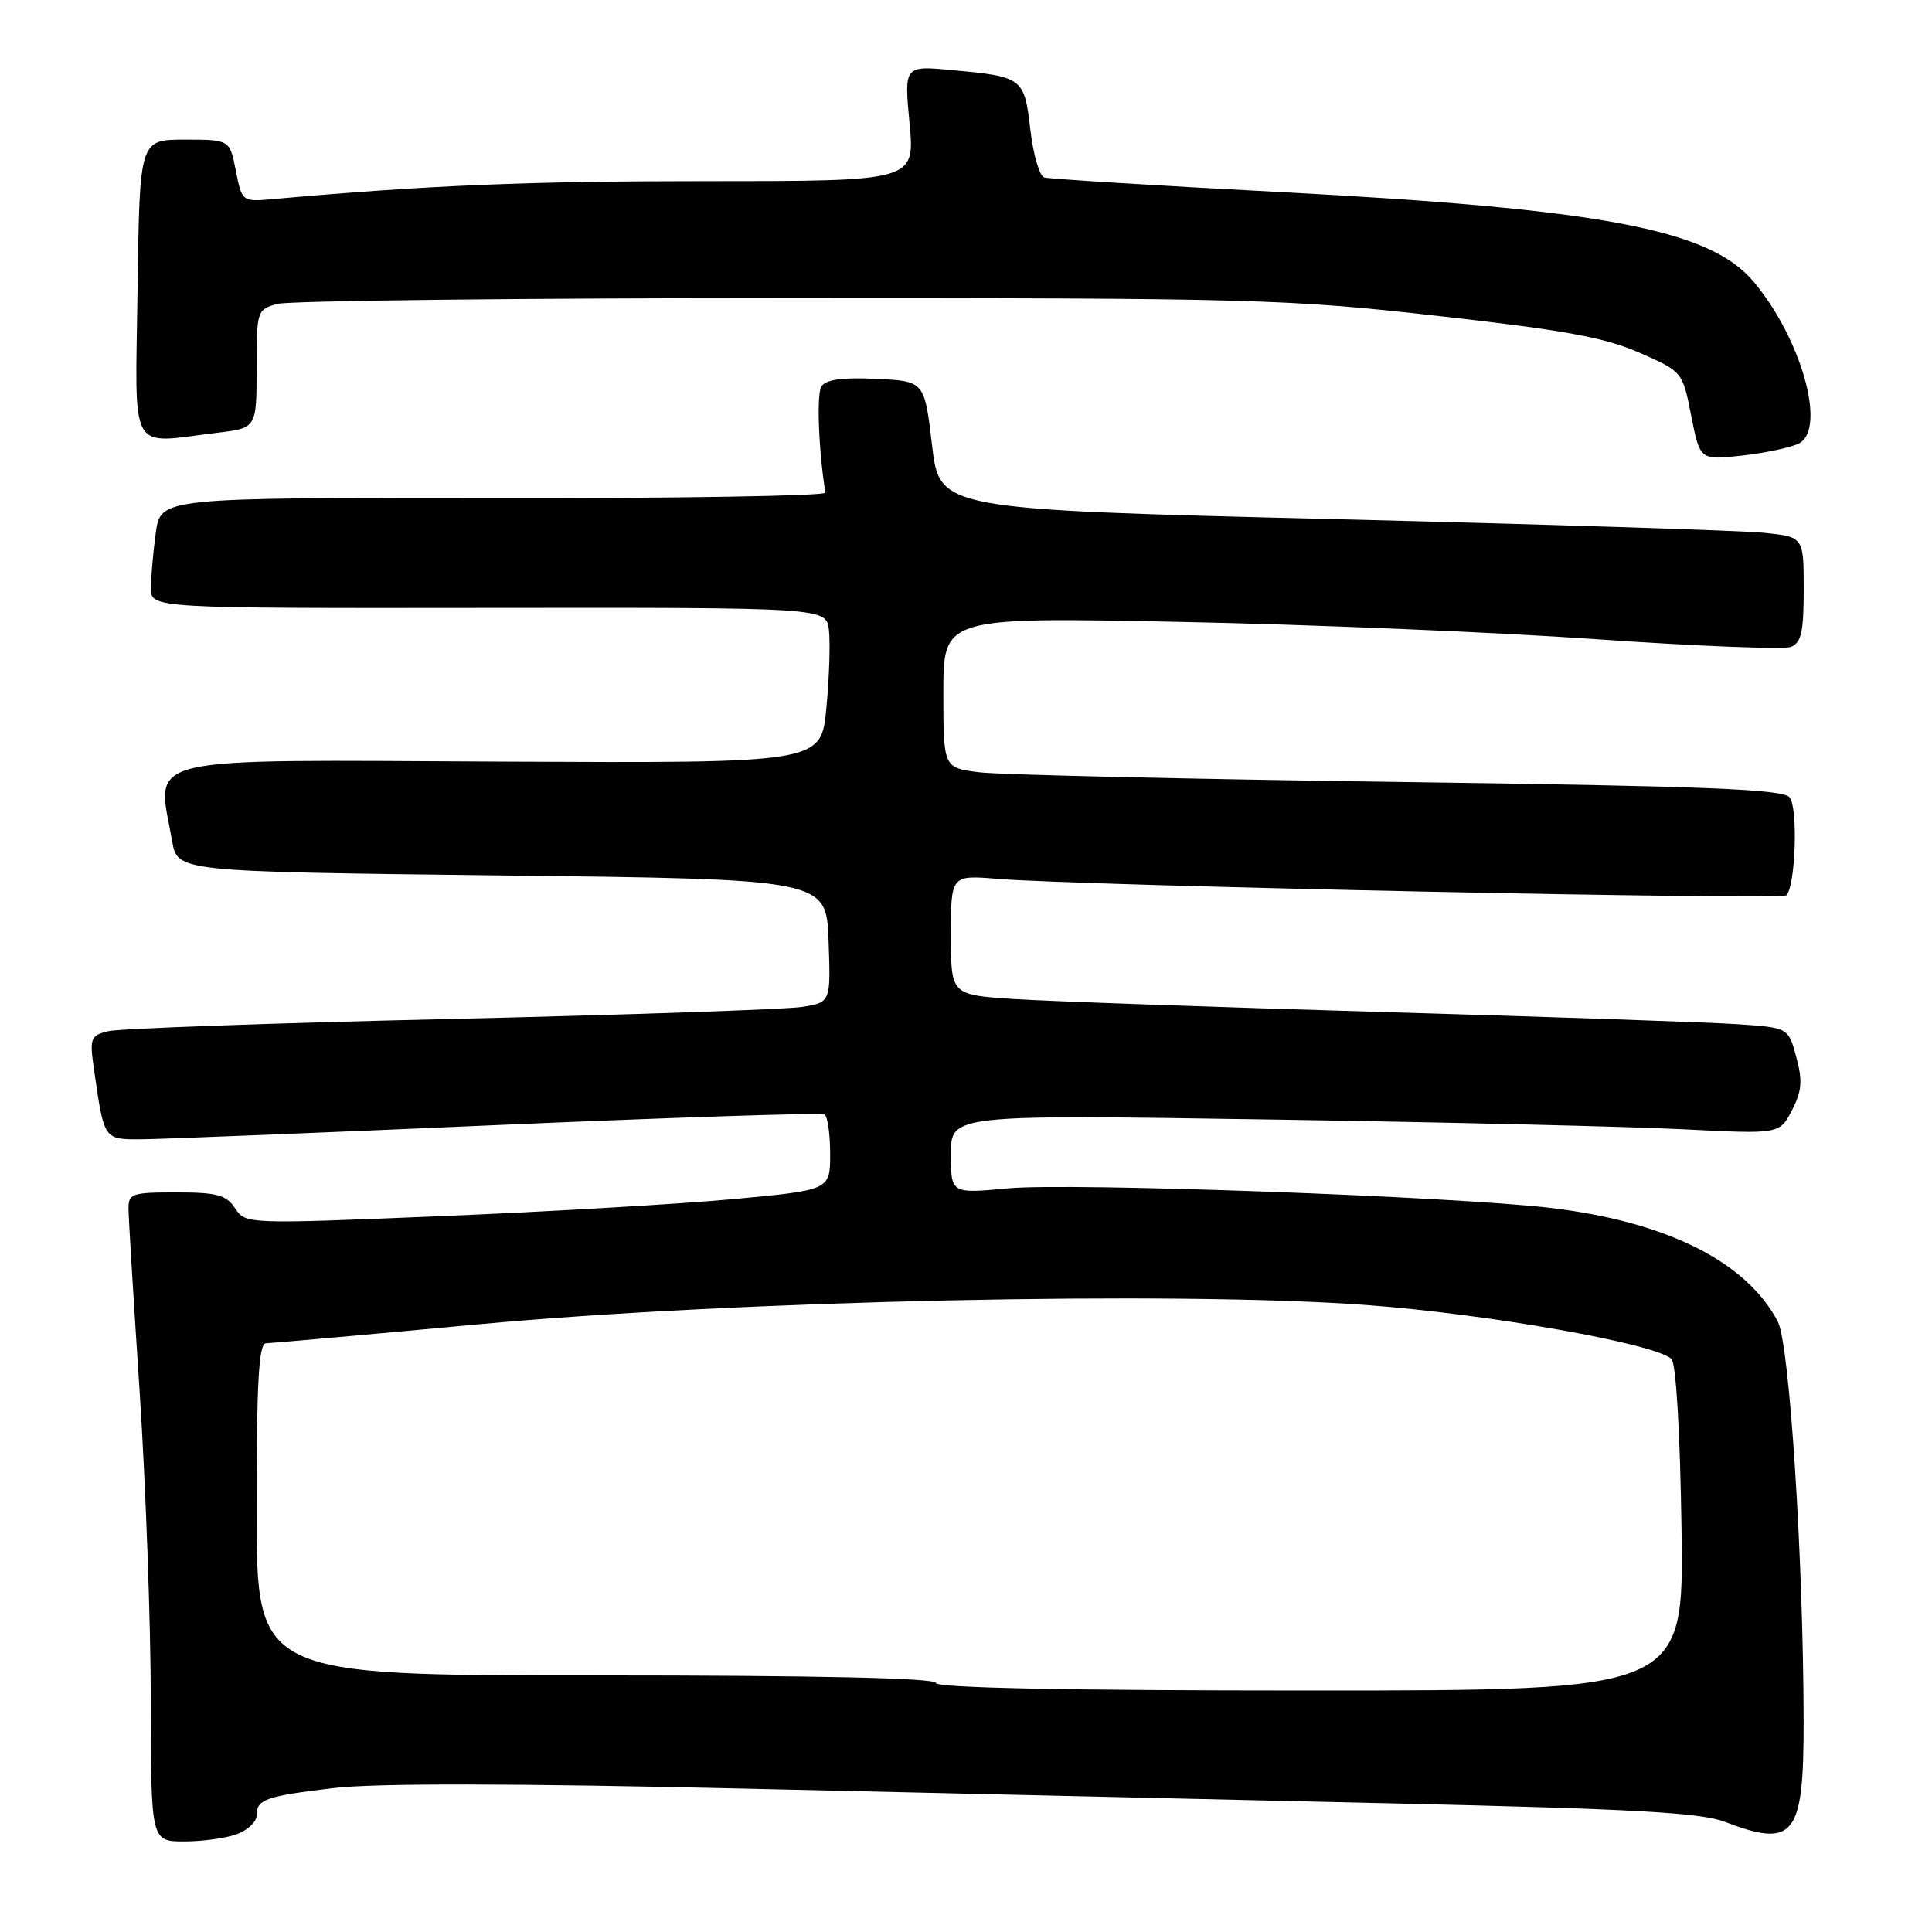 <?xml version="1.0" encoding="UTF-8" standalone="no"?>
<!DOCTYPE svg PUBLIC "-//W3C//DTD SVG 1.1//EN" "http://www.w3.org/Graphics/SVG/1.1/DTD/svg11.dtd" >
<svg xmlns="http://www.w3.org/2000/svg" xmlns:xlink="http://www.w3.org/1999/xlink" version="1.1" viewBox="0 0 256 256">
 <g >
 <path fill="currentColor"
d=" M 31.43 243.02 C 32.85 242.49 34.00 241.39 34.00 240.58 C 34.00 238.42 35.12 238.02 44.22 236.93 C 49.72 236.28 67.97 236.30 98.50 237.00 C 123.80 237.57 162.50 238.46 184.50 238.96 C 216.23 239.68 225.33 240.18 228.50 241.39 C 237.76 244.92 239.00 243.35 238.99 228.18 C 238.96 206.59 237.13 178.16 235.58 175.15 C 231.47 167.21 220.86 161.89 205.50 160.06 C 192.56 158.53 141.81 156.69 133.58 157.46 C 126.00 158.17 126.00 158.17 126.00 152.93 C 126.00 147.69 126.00 147.69 168.25 148.34 C 191.49 148.70 216.19 149.28 223.15 149.64 C 235.80 150.28 235.80 150.28 237.44 147.12 C 238.75 144.58 238.87 143.22 238.02 140.07 C 236.97 136.17 236.97 136.17 230.23 135.71 C 226.53 135.46 205.28 134.73 183.00 134.09 C 160.72 133.44 138.79 132.67 134.25 132.37 C 126.00 131.82 126.00 131.82 126.00 123.88 C 126.00 115.94 126.00 115.94 132.25 116.46 C 143.31 117.36 236.04 119.30 236.70 118.64 C 237.92 117.41 238.27 107.02 237.13 105.65 C 236.23 104.57 226.02 104.16 185.25 103.61 C 157.34 103.23 132.36 102.66 129.75 102.33 C 125.00 101.74 125.00 101.74 125.00 91.76 C 125.00 81.78 125.00 81.78 156.25 82.40 C 173.44 82.74 198.32 83.77 211.54 84.70 C 224.76 85.62 236.35 86.08 237.29 85.72 C 238.68 85.19 239.00 83.75 239.00 78.10 C 239.00 71.14 239.00 71.14 233.75 70.60 C 230.86 70.30 205.10 69.48 176.50 68.78 C 124.50 67.50 124.50 67.50 123.50 59.00 C 122.50 50.50 122.50 50.50 116.09 50.20 C 111.64 49.99 109.43 50.29 108.84 51.20 C 108.18 52.22 108.47 59.74 109.37 65.28 C 109.44 65.71 89.65 66.04 65.39 66.00 C 21.28 65.94 21.28 65.94 20.64 70.61 C 20.29 73.18 20.00 76.48 20.00 77.94 C 20.00 80.60 20.00 80.60 64.75 80.55 C 109.50 80.50 109.50 80.50 109.84 83.50 C 110.03 85.15 109.88 89.79 109.50 93.81 C 108.82 101.12 108.82 101.12 66.75 100.92 C 17.55 100.69 20.77 99.92 22.82 111.50 C 23.53 115.50 23.53 115.50 66.52 116.00 C 109.50 116.50 109.50 116.50 109.79 124.66 C 110.08 132.81 110.08 132.81 106.29 133.42 C 104.21 133.75 83.22 134.47 59.65 135.02 C 36.09 135.56 15.68 136.29 14.31 136.64 C 11.97 137.23 11.85 137.55 12.48 141.88 C 13.81 151.11 13.73 151.00 18.86 150.96 C 21.41 150.94 42.62 150.09 66.00 149.07 C 89.38 148.06 108.84 147.42 109.25 147.67 C 109.66 147.92 110.00 150.27 110.00 152.91 C 110.00 157.69 110.00 157.69 97.25 158.88 C 90.24 159.53 72.81 160.55 58.53 161.14 C 32.65 162.21 32.55 162.20 31.15 160.11 C 29.98 158.33 28.75 158.00 23.38 158.00 C 17.42 158.00 17.00 158.15 17.03 160.25 C 17.04 161.49 17.71 172.40 18.51 184.50 C 19.30 196.60 19.97 214.94 19.98 225.25 C 20.00 244.00 20.00 244.00 24.43 244.00 C 26.87 244.00 30.02 243.56 31.43 243.02 Z  M 238.37 58.76 C 242.08 56.85 238.65 44.72 232.28 37.23 C 226.44 30.37 212.06 27.67 169.50 25.44 C 153.00 24.58 138.99 23.71 138.36 23.51 C 137.73 23.31 136.90 20.44 136.52 17.14 C 135.72 10.30 135.55 10.16 126.16 9.29 C 119.80 8.69 119.80 8.69 120.52 16.35 C 121.23 24.00 121.23 24.00 93.67 24.00 C 69.97 24.00 56.63 24.55 36.28 26.37 C 32.07 26.75 32.07 26.75 31.25 22.62 C 30.44 18.50 30.44 18.50 24.47 18.50 C 18.50 18.50 18.50 18.50 18.23 38.25 C 17.92 60.63 16.90 58.78 28.75 57.35 C 34.00 56.72 34.00 56.72 34.00 48.88 C 34.00 41.18 34.05 41.02 36.75 40.27 C 38.26 39.85 68.75 39.50 104.50 39.50 C 166.16 39.50 170.58 39.62 190.50 41.86 C 207.28 43.74 212.65 44.72 217.22 46.73 C 222.95 49.25 222.95 49.25 224.10 55.12 C 225.26 60.99 225.26 60.99 230.88 60.36 C 233.97 60.01 237.34 59.29 238.37 58.76 Z  M 124.00 223.00 C 124.00 222.35 108.33 222.00 79.00 222.00 C 34.00 222.00 34.00 222.00 34.00 200.00 C 34.00 183.07 34.29 178.00 35.25 177.99 C 35.94 177.98 48.65 176.85 63.50 175.47 C 97.54 172.32 155.75 171.06 181.00 172.92 C 197.12 174.10 219.45 178.06 221.48 180.08 C 222.09 180.69 222.62 189.77 222.81 202.55 C 223.11 224.00 223.11 224.00 173.56 224.00 C 141.19 224.00 124.00 223.65 124.00 223.00 Z "/>
</g>
</svg>